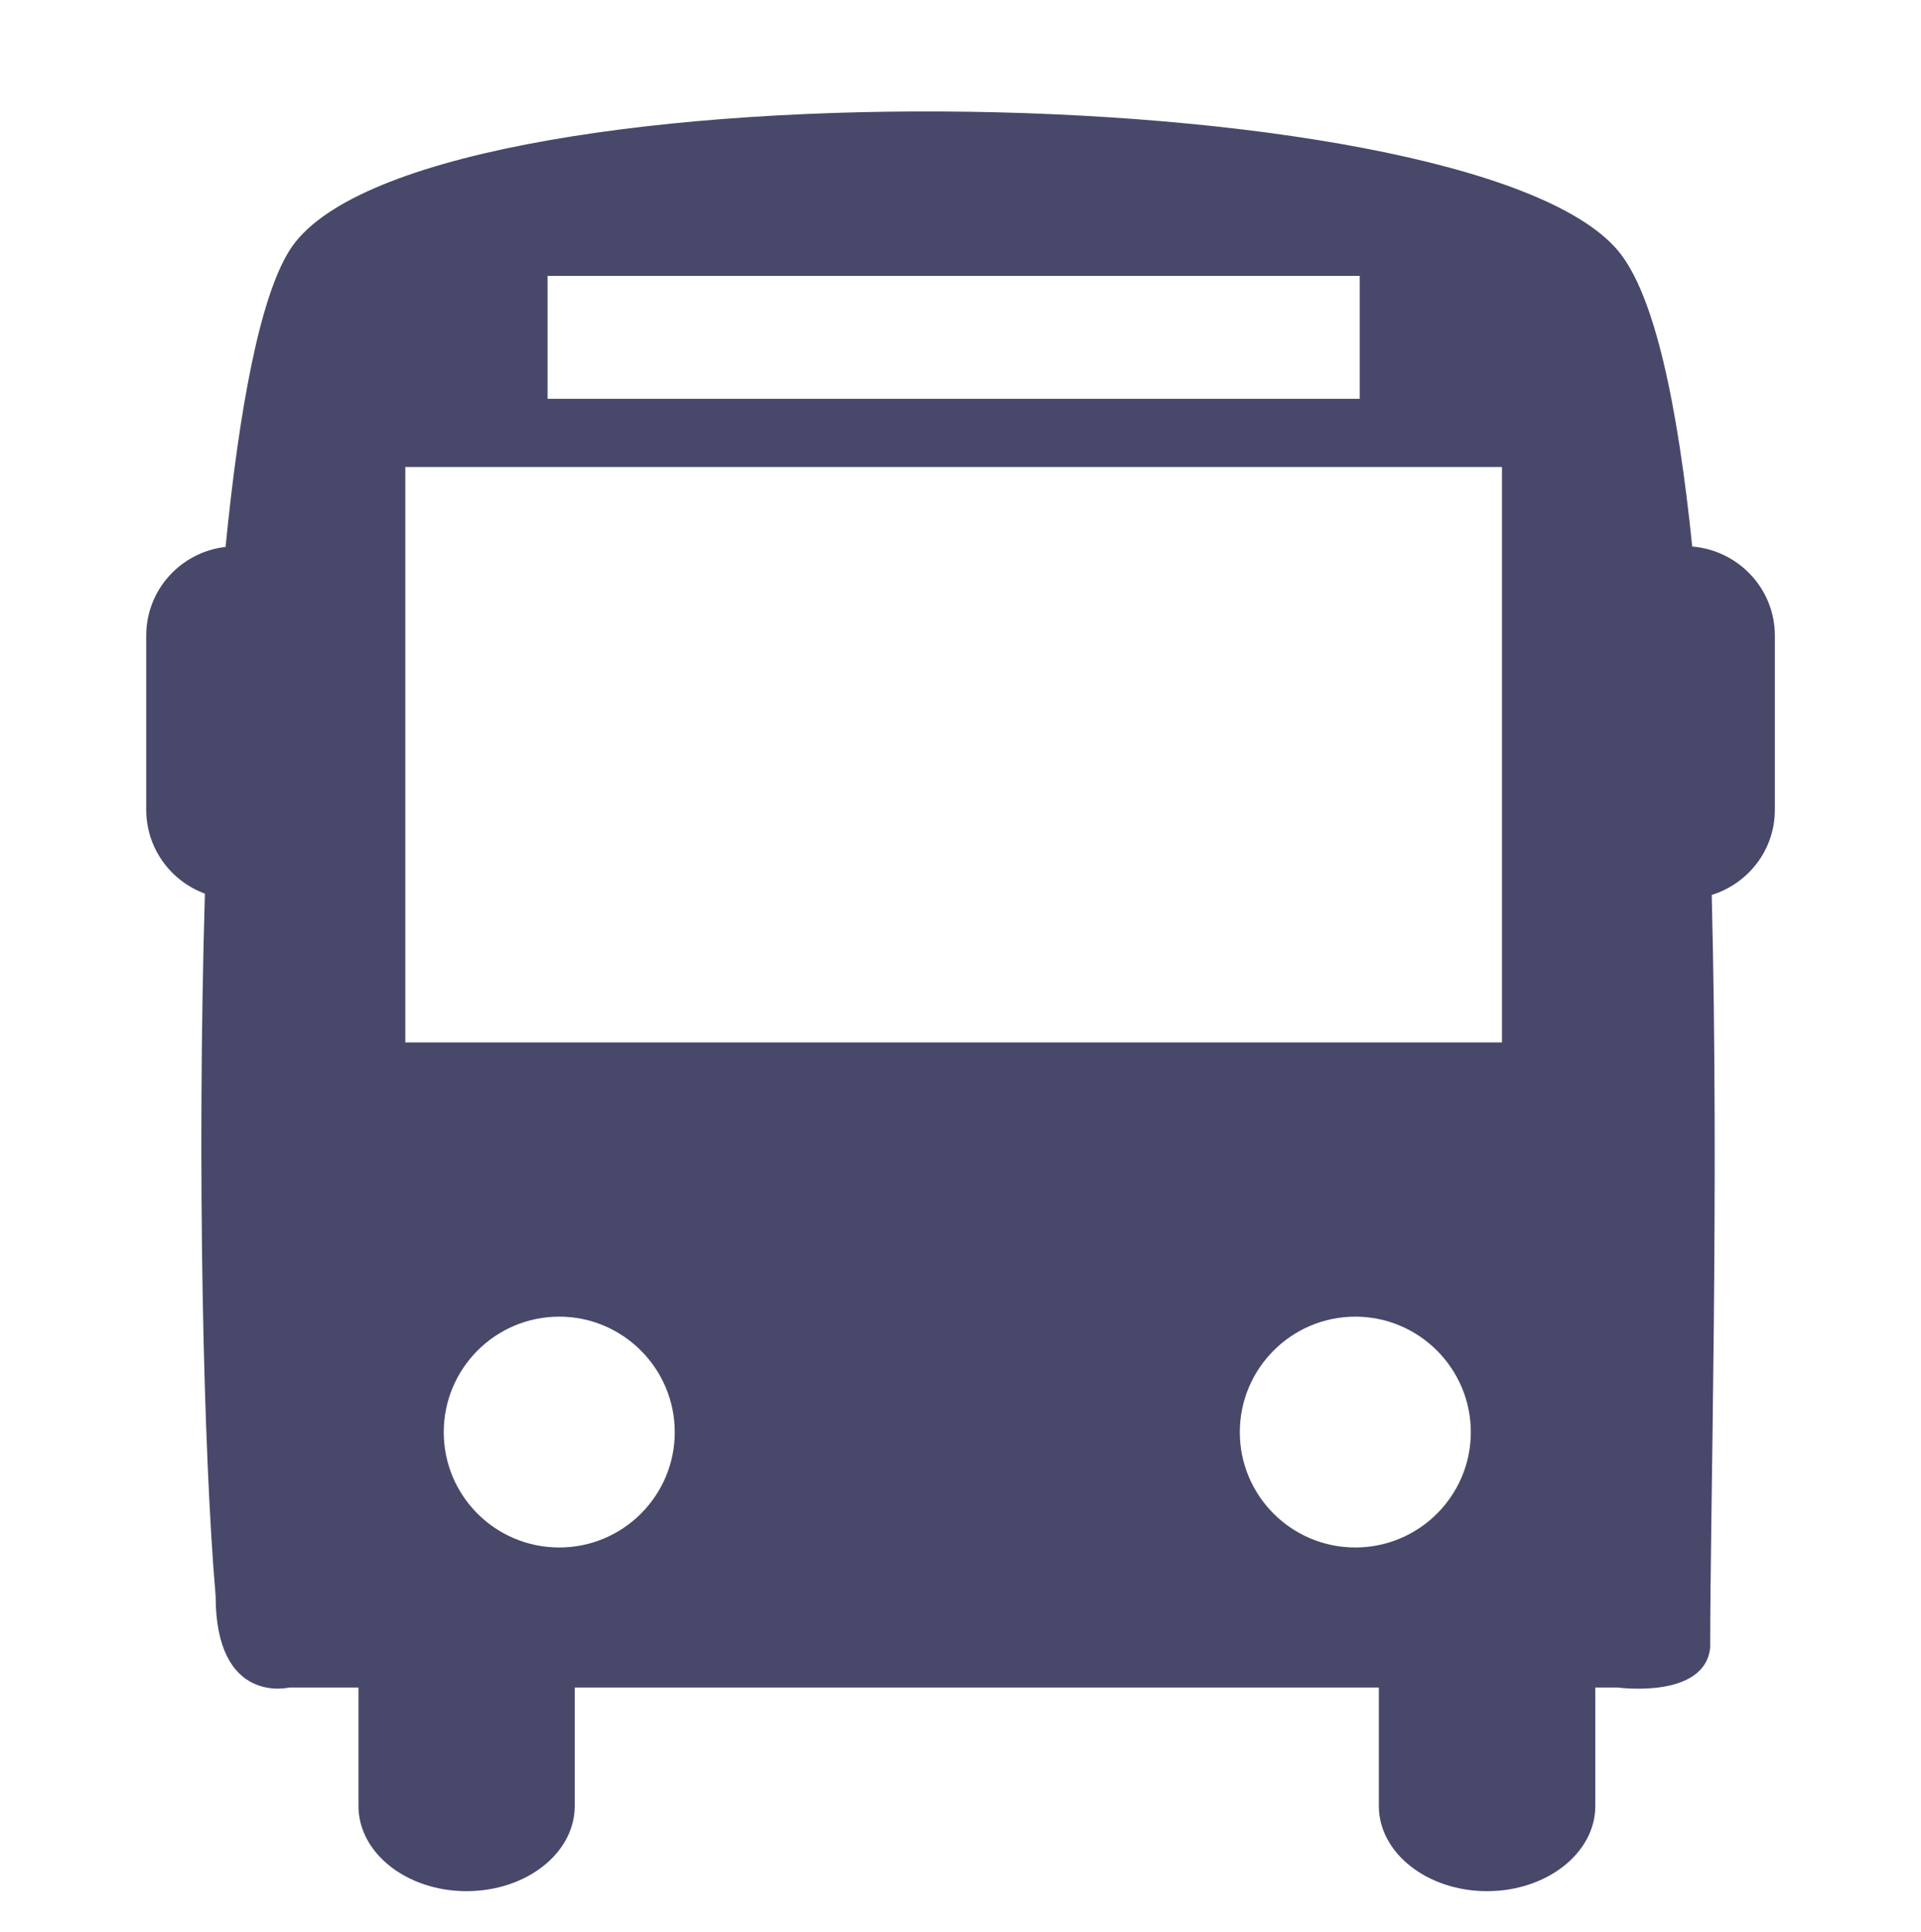 <?xml version="1.0" encoding="UTF-8" standalone="no"?>
<!-- Created with Inkscape (http://www.inkscape.org/) -->

<svg
   version="1.1"
   id="svg1"
   width="665.547"
   height="669.333"
   viewBox="0 0 665.547 669.333"
   xmlns="http://www.w3.org/2000/svg"
   xmlns:svg="http://www.w3.org/2000/svg">
  <defs
     id="defs1">
    <clipPath
       clipPathUnits="userSpaceOnUse"
       id="clipPath5">
      <path
         d="m 1165.57,3940 h 3288 V 0 h -3288 z"
         transform="translate(0,-2.4999999e-5)"
         id="path5" />
    </clipPath>
    <clipPath
       clipPathUnits="userSpaceOnUse"
       id="clipPath6">
      <path
         d="M 0,2 V 353 H 490 V 2 Z"
         id="path6" />
    </clipPath>
    <clipPath
       clipPathUnits="userSpaceOnUse"
       id="clipPath4">
      <path
         d="M 0,2 V 353 H 490 V 2 Z"
         id="path4" />
    </clipPath>
    <clipPath
       clipPathUnits="userSpaceOnUse"
       id="clipPath2">
      <path
         d="M 0,2 V 353 H 490 V 2 Z"
         id="path2" />
    </clipPath>
    <clipPath
       clipPathUnits="userSpaceOnUse"
       id="clipPath2-4">
      <path
         d="M 0,1 V 232 H 320 V 1 Z"
         id="path2-4" />
    </clipPath>
    <clipPath
       clipPathUnits="userSpaceOnUse"
       id="clipPath2-5">
      <path
         d="M 0,3 V 374 H 340 V 3 Z"
         id="path2-9" />
    </clipPath>
  </defs>
  <g
     id="g1">
    <path
       id="path1"
       d="m 315.82,284.629 c -2.968,28.992 -7.699,51.601 -15.199,60.473 -30.82,36.519 -246.871,39.179 -271.359,0 C 23.238,335.488 19.02,312.988 16.211,284.551 7.109,283.5 0,275.84 0,266.43 v -35.551 c 0,-7.891 5,-14.57 11.988,-17.149 -1.637,-56.011 -0.309,-114.41 2.191,-143.429 0,-22.43 15.039,-18.723 15.039,-18.723 h 14.141 v -24.207 c 0,-9.609 9.879,-17.391 22.07,-17.391 12.23,0 22.109,7.781 22.109,17.391 v 24.207 H 251.801 v -24.207 c 0,-9.609 9.918,-17.391 22.109,-17.391 12.18,0 22.11,7.781 22.11,17.391 v 24.207 h 4.601 c 0,0 17.738,-2.418 18.867,8.133 0,28.949 1.84,93.16 0.313,153.75 7.469,2.34 12.898,9.18 12.898,17.418 v 35.551 c 0,9.609 -7.469,17.422 -16.879,18.199 z M 81.988,339.91 h 165.902 V 314.789 H 81.988 Z M 84.379,80.18 c -13.051,0 -23.598,10.551 -23.598,23.55 0,13.008 10.547,23.598 23.598,23.598 13,0 23.59,-10.59 23.59,-23.598 0,-12.999 -10.59,-23.55 -23.59,-23.55 z m 162.609,0 c -13.008,0 -23.59,10.551 -23.59,23.55 0,13.008 10.582,23.598 23.59,23.598 13.012,0 23.602,-10.59 23.602,-23.598 0,-12.999 -10.59,-23.55 -23.602,-23.55 z M 276.949,183.34 H 52.929 v 117.539 h 224.02 z"
       style="fill:#48486A;fill-opacity:1;fill-rule:nonzero;stroke:none"
       transform="matrix(1.696,0,0,-1.696,50.658,672.057)"
       clip-path="url(#clipPath2-5)" />
  </g>
</svg>
